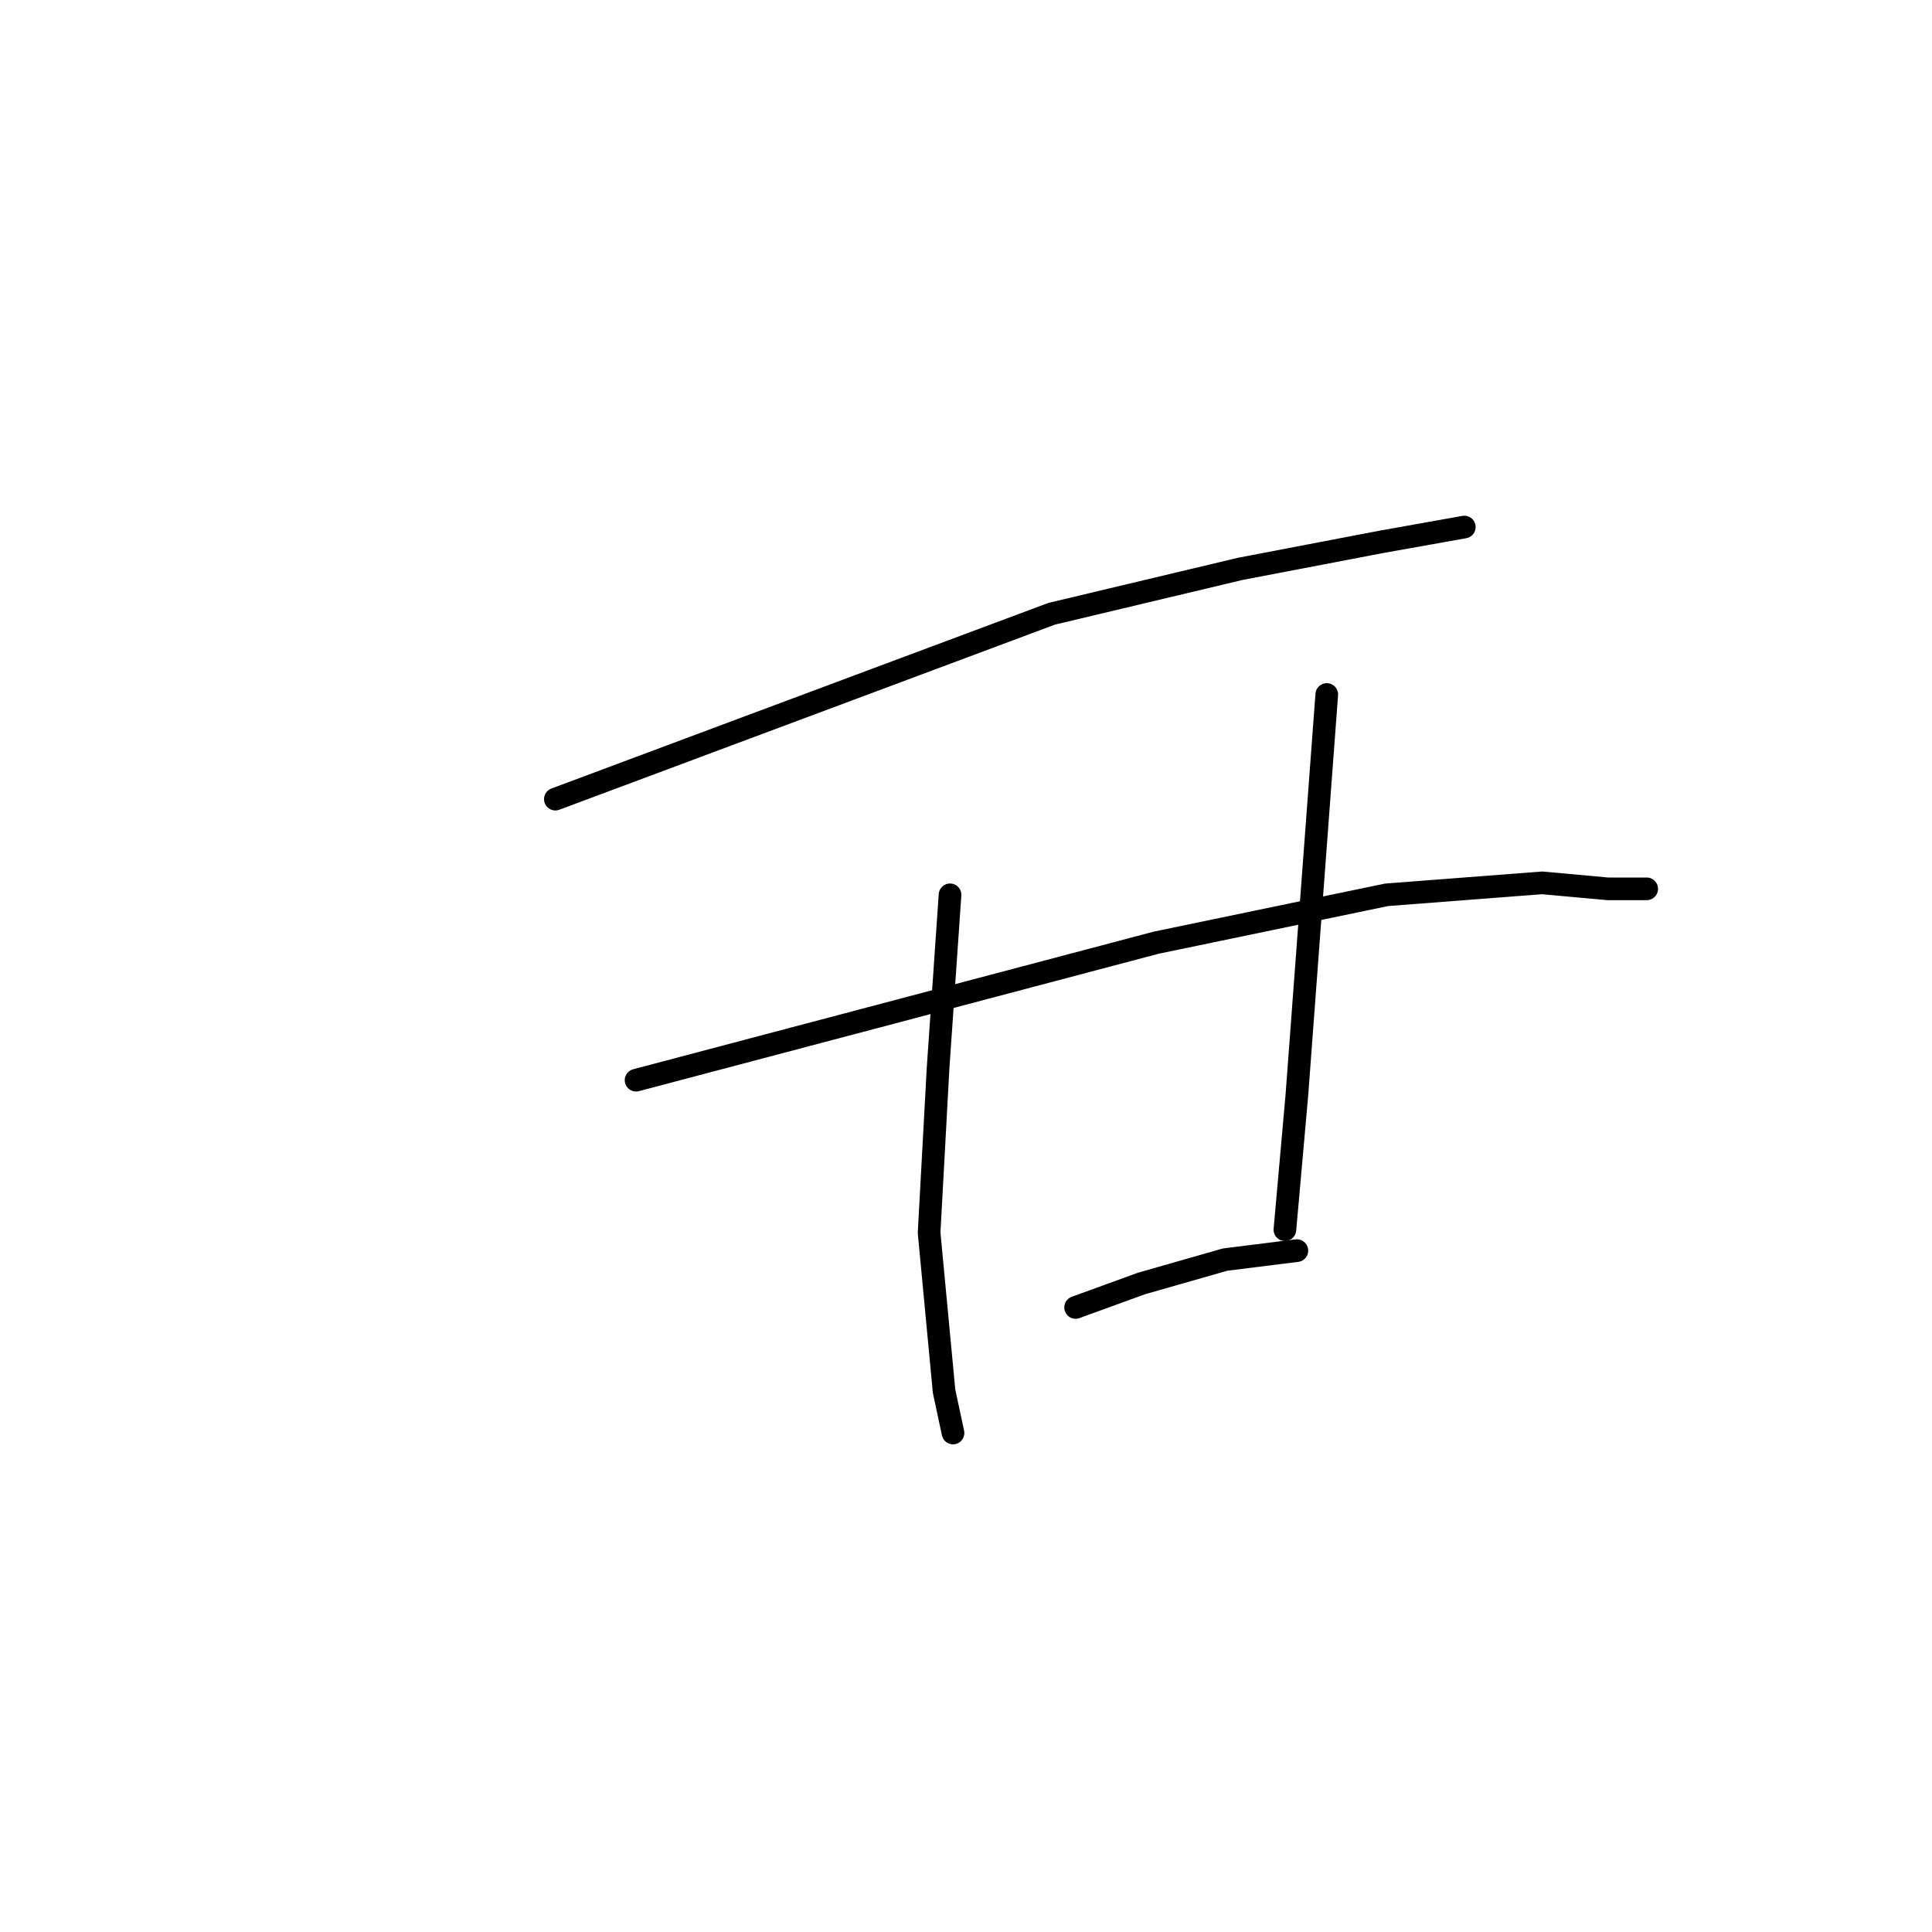 <?xml version="1.0" standalone="no"?>
    <svg width="256" height="256" xmlns="http://www.w3.org/2000/svg" version="1.1">
    <polyline stroke="black" stroke-width="3" stroke-linecap="round" fill="transparent" stroke-linejoin="round" points="73.587 105.89 106.471 93.608 139.355 81.326 164.315 75.383 182.936 71.817 194.029 69.836 194.029 69.836 " />
        <polyline stroke="black" stroke-width="3" stroke-linecap="round" fill="transparent" stroke-linejoin="round" points="84.284 143.132 118.753 134.019 153.221 124.907 183.728 118.568 204.33 116.983 213.046 117.775 218.197 117.775 218.197 117.775 " />
        <polyline stroke="black" stroke-width="3" stroke-linecap="round" fill="transparent" stroke-linejoin="round" points="125.884 118.568 125.092 130.057 124.299 141.547 123.111 163.337 125.092 184.335 126.28 189.882 126.28 189.882 " />
        <polyline stroke="black" stroke-width="3" stroke-linecap="round" fill="transparent" stroke-linejoin="round" points="175.804 92.023 173.823 118.568 171.842 145.112 170.257 162.941 170.257 162.941 " />
        <polyline stroke="black" stroke-width="3" stroke-linecap="round" fill="transparent" stroke-linejoin="round" points="142.524 173.242 146.882 171.657 151.24 170.072 162.334 166.903 171.842 165.714 171.842 165.714 " />
        </svg>